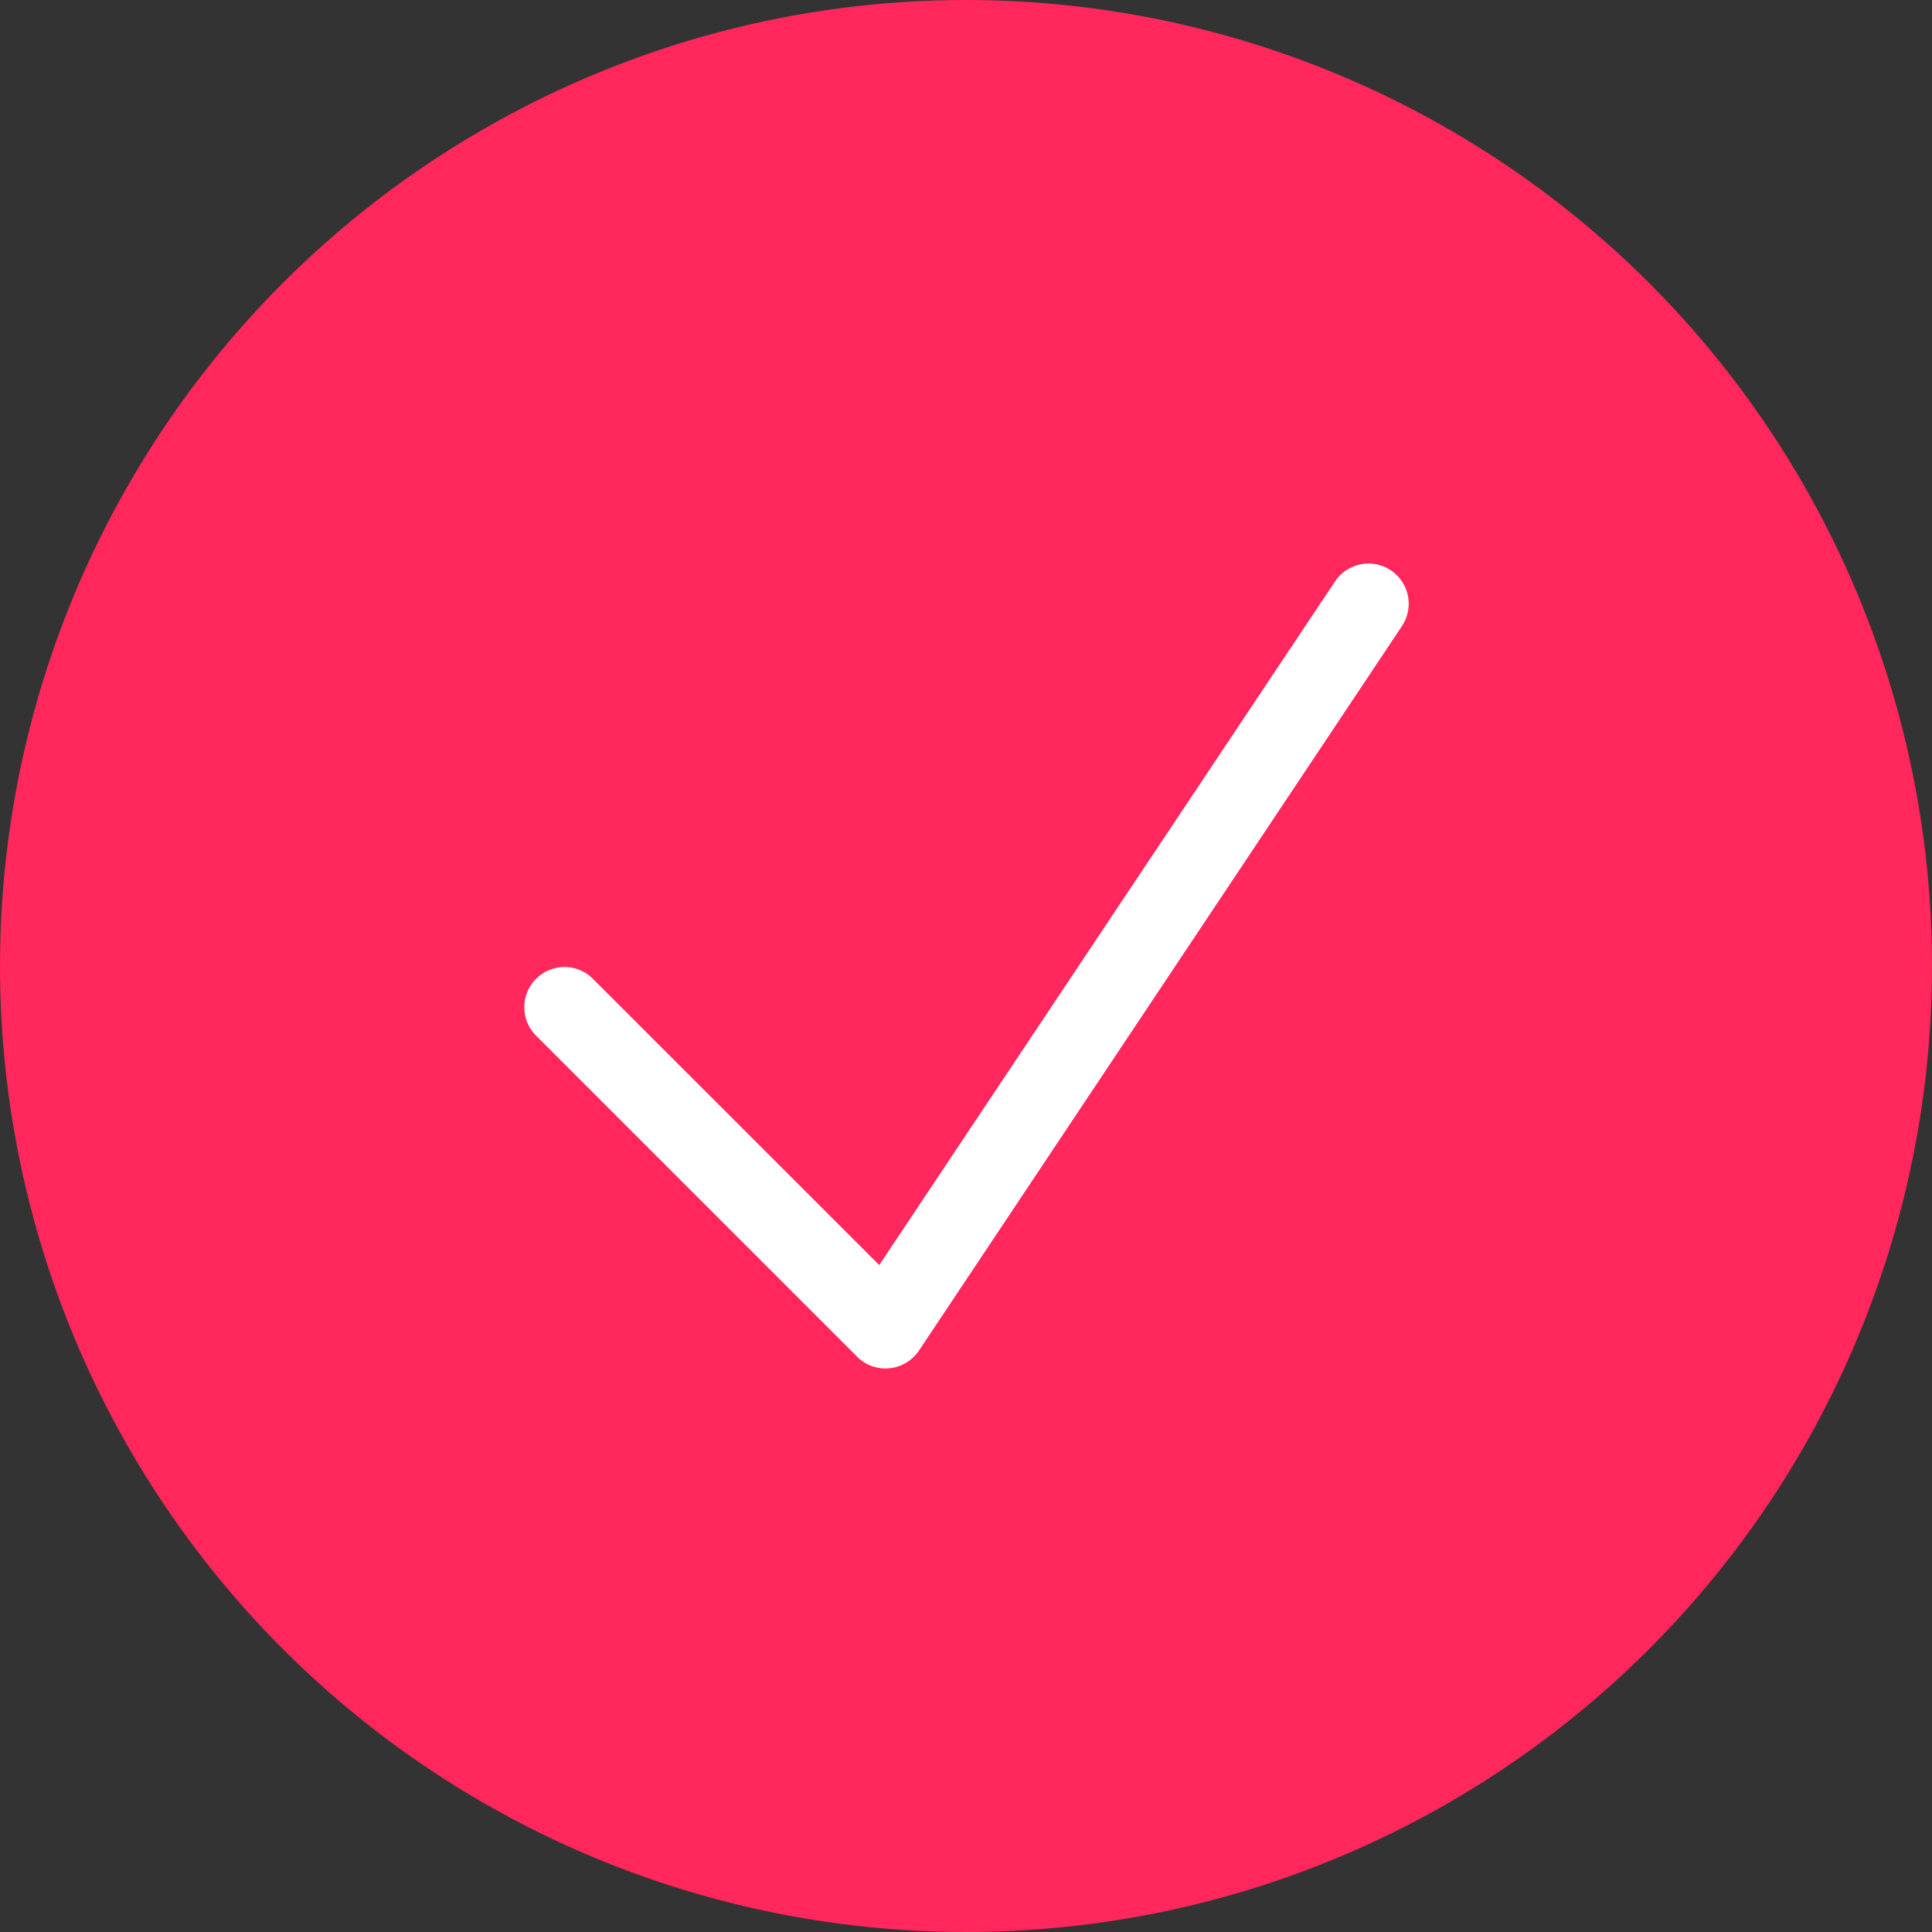 <svg width="24" height="24" viewBox="0 0 24 24" fill="none" xmlns="http://www.w3.org/2000/svg">
<rect x="0" y="0" width="24" height="24" fill="#333333" stroke="none"/>
<circle cx="12" cy="12" r="12" fill="#FF275B"/>
<path fill-rule="evenodd" clip-rule="evenodd" d="M17.277 7.084C17.388 7.158 17.464 7.272 17.49 7.402C17.516 7.532 17.489 7.667 17.416 7.777L11.416 16.777C11.375 16.839 11.321 16.89 11.257 16.928C11.194 16.966 11.123 16.99 11.049 16.997C10.976 17.005 10.901 16.995 10.832 16.971C10.762 16.946 10.699 16.906 10.647 16.853L6.647 12.853C6.558 12.758 6.51 12.633 6.513 12.504C6.515 12.374 6.567 12.251 6.659 12.159C6.751 12.067 6.874 12.015 7.004 12.012C7.133 12.01 7.259 12.058 7.353 12.147L10.922 15.715L16.584 7.223C16.657 7.112 16.772 7.036 16.902 7.01C17.032 6.984 17.167 7.01 17.277 7.084Z" fill="white"/>
</svg>
